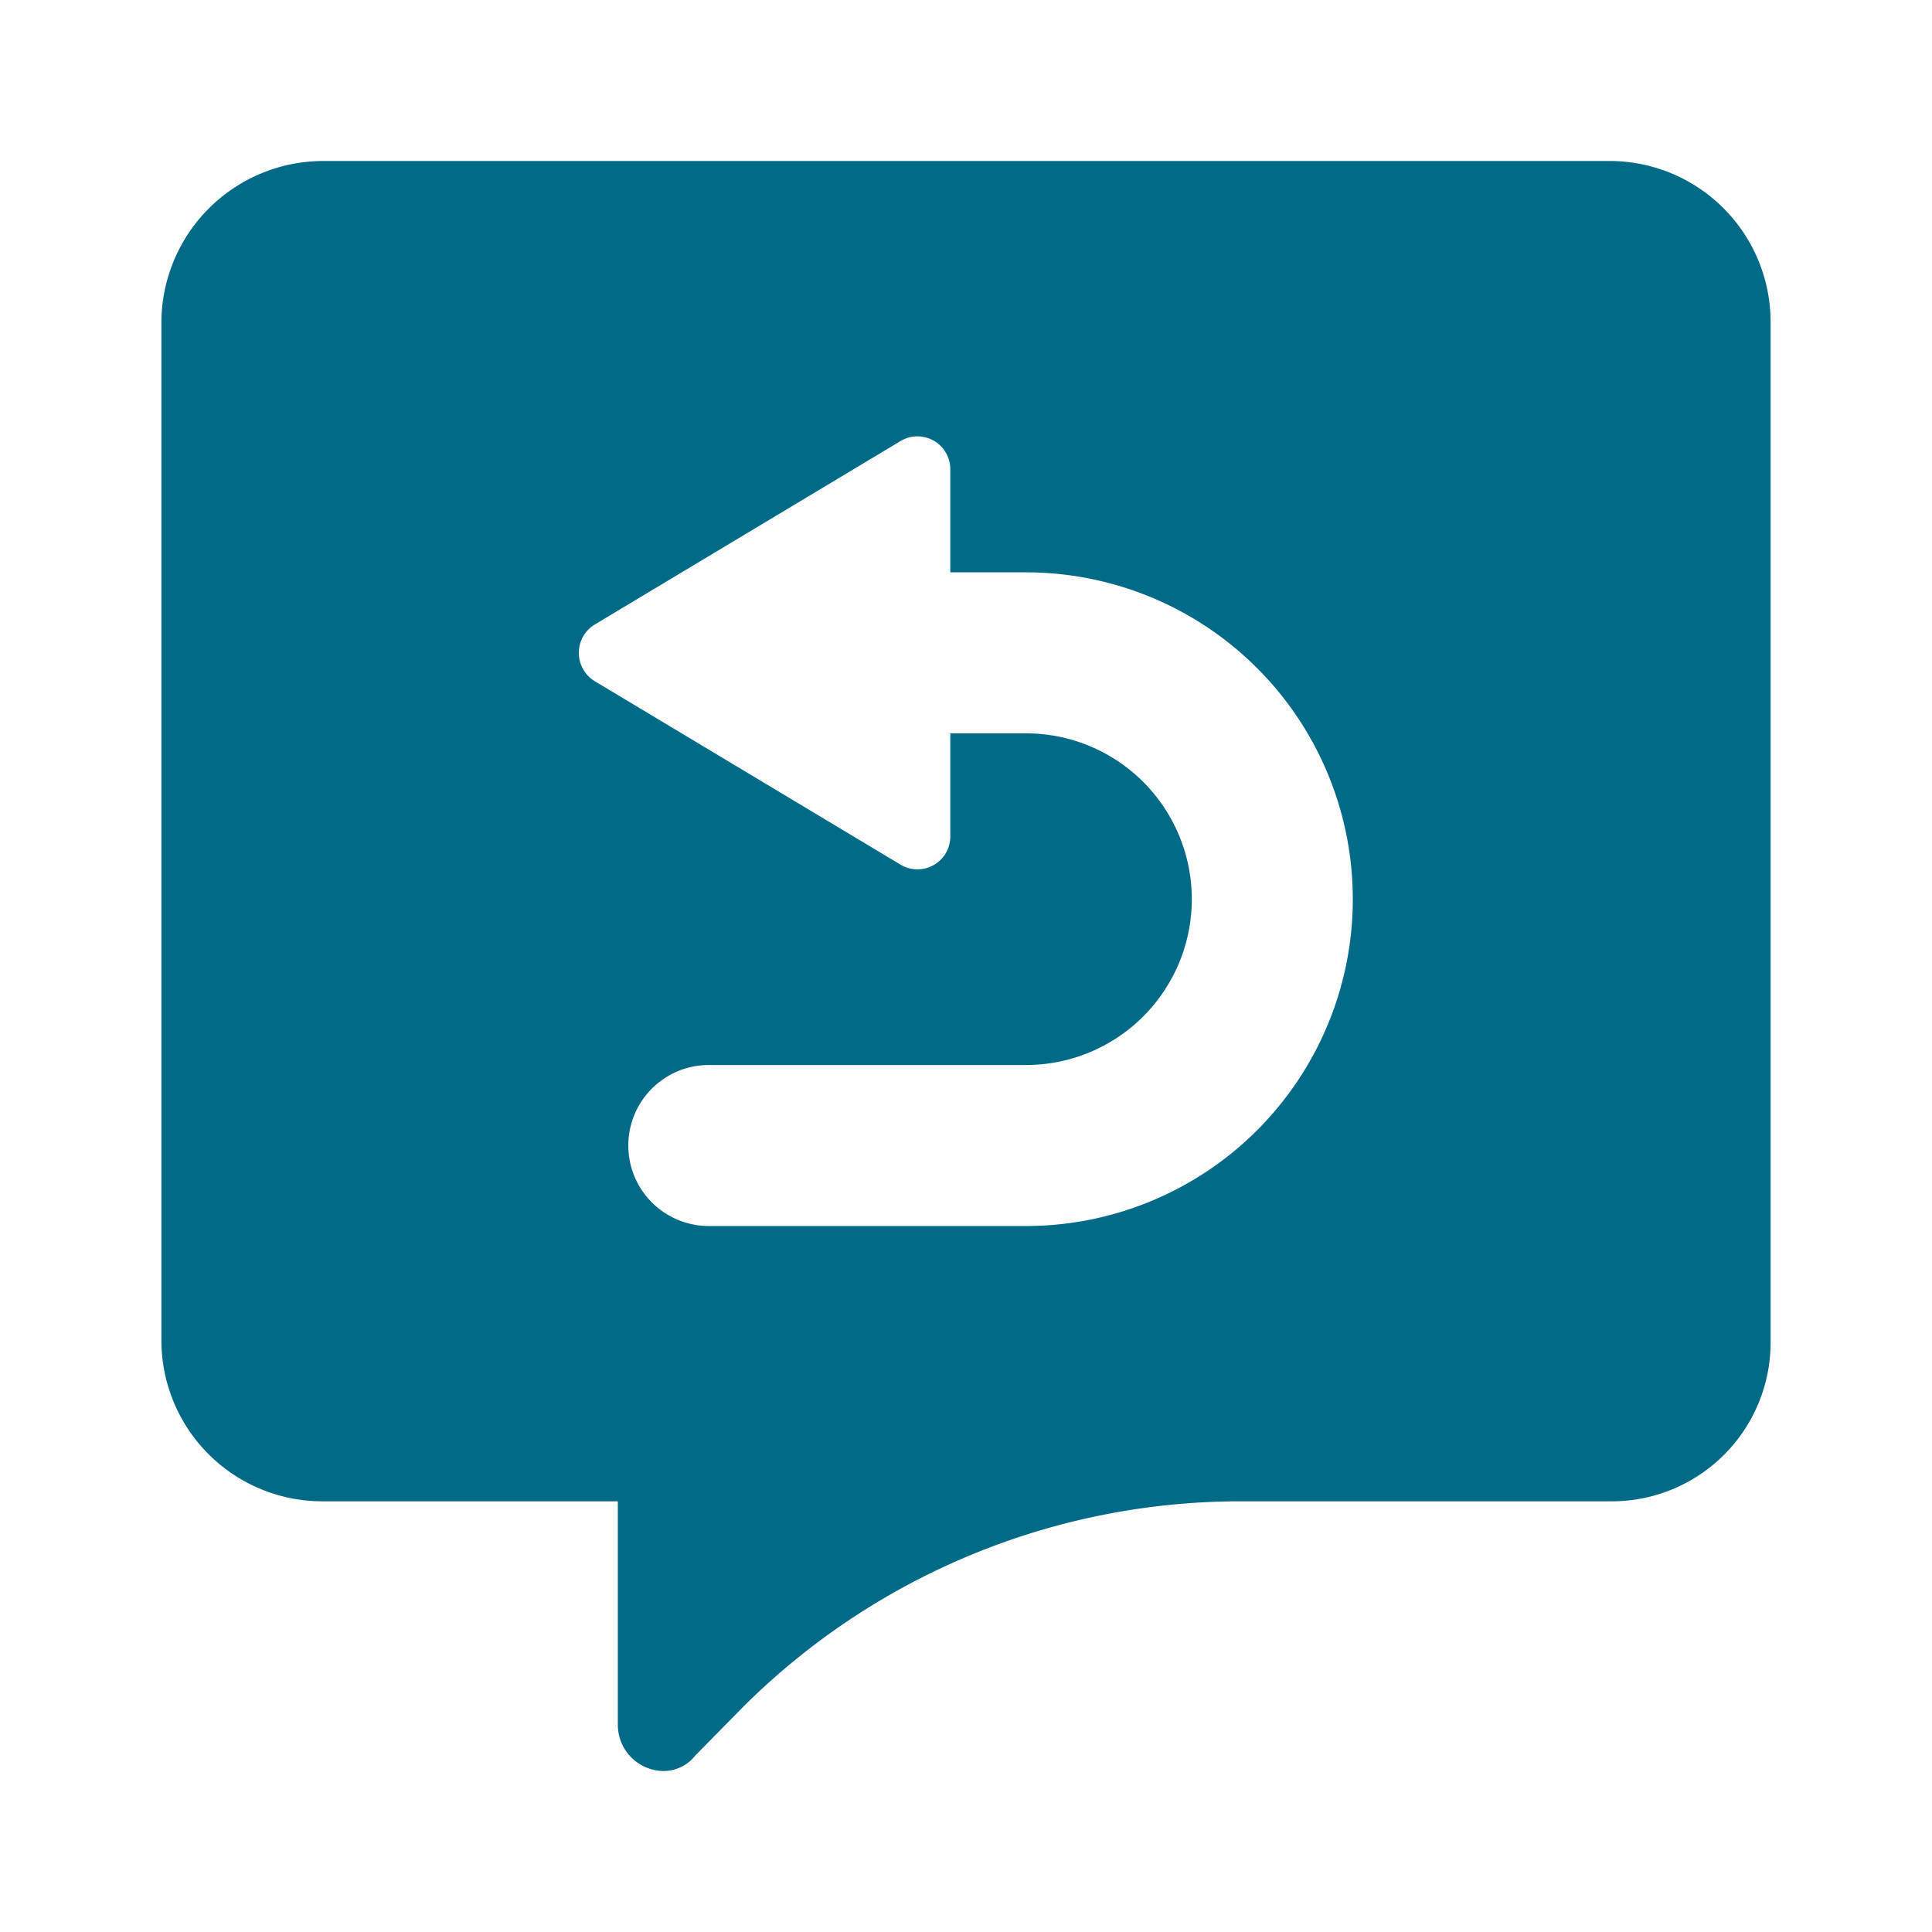 <svg xmlns="http://www.w3.org/2000/svg" width="24" height="24" viewBox="0 0 24 24"><rect width="24" height="24" fill="none"/><path d="M1720.08,301.37h-15.99a2.012,2.012,0,0,0-2,2v12.66a2,2,0,0,0,2,1.99h3.67v2.78a.574.574,0,0,0,.56.57.5.5,0,0,0,.4-.19l.6-.61a8.753,8.753,0,0,1,6.13-2.55h4.66a1.974,1.974,0,0,0,1.97-1.97V303.37A2,2,0,0,0,1720.08,301.37Zm-7.25,13.23h-3.94a1,1,0,0,1,0-2h3.94a2.06,2.06,0,1,0,0-4.12h-.94v1.28a.408.408,0,0,1-.62.35l-3.8-2.28a.412.412,0,0,1,0-.7l3.8-2.28a.408.408,0,0,1,.62.35v1.28h.94a4.06,4.06,0,1,1,0,8.12Z" transform="translate(-1700.085 -299.37)" fill="#006a87"/></svg>